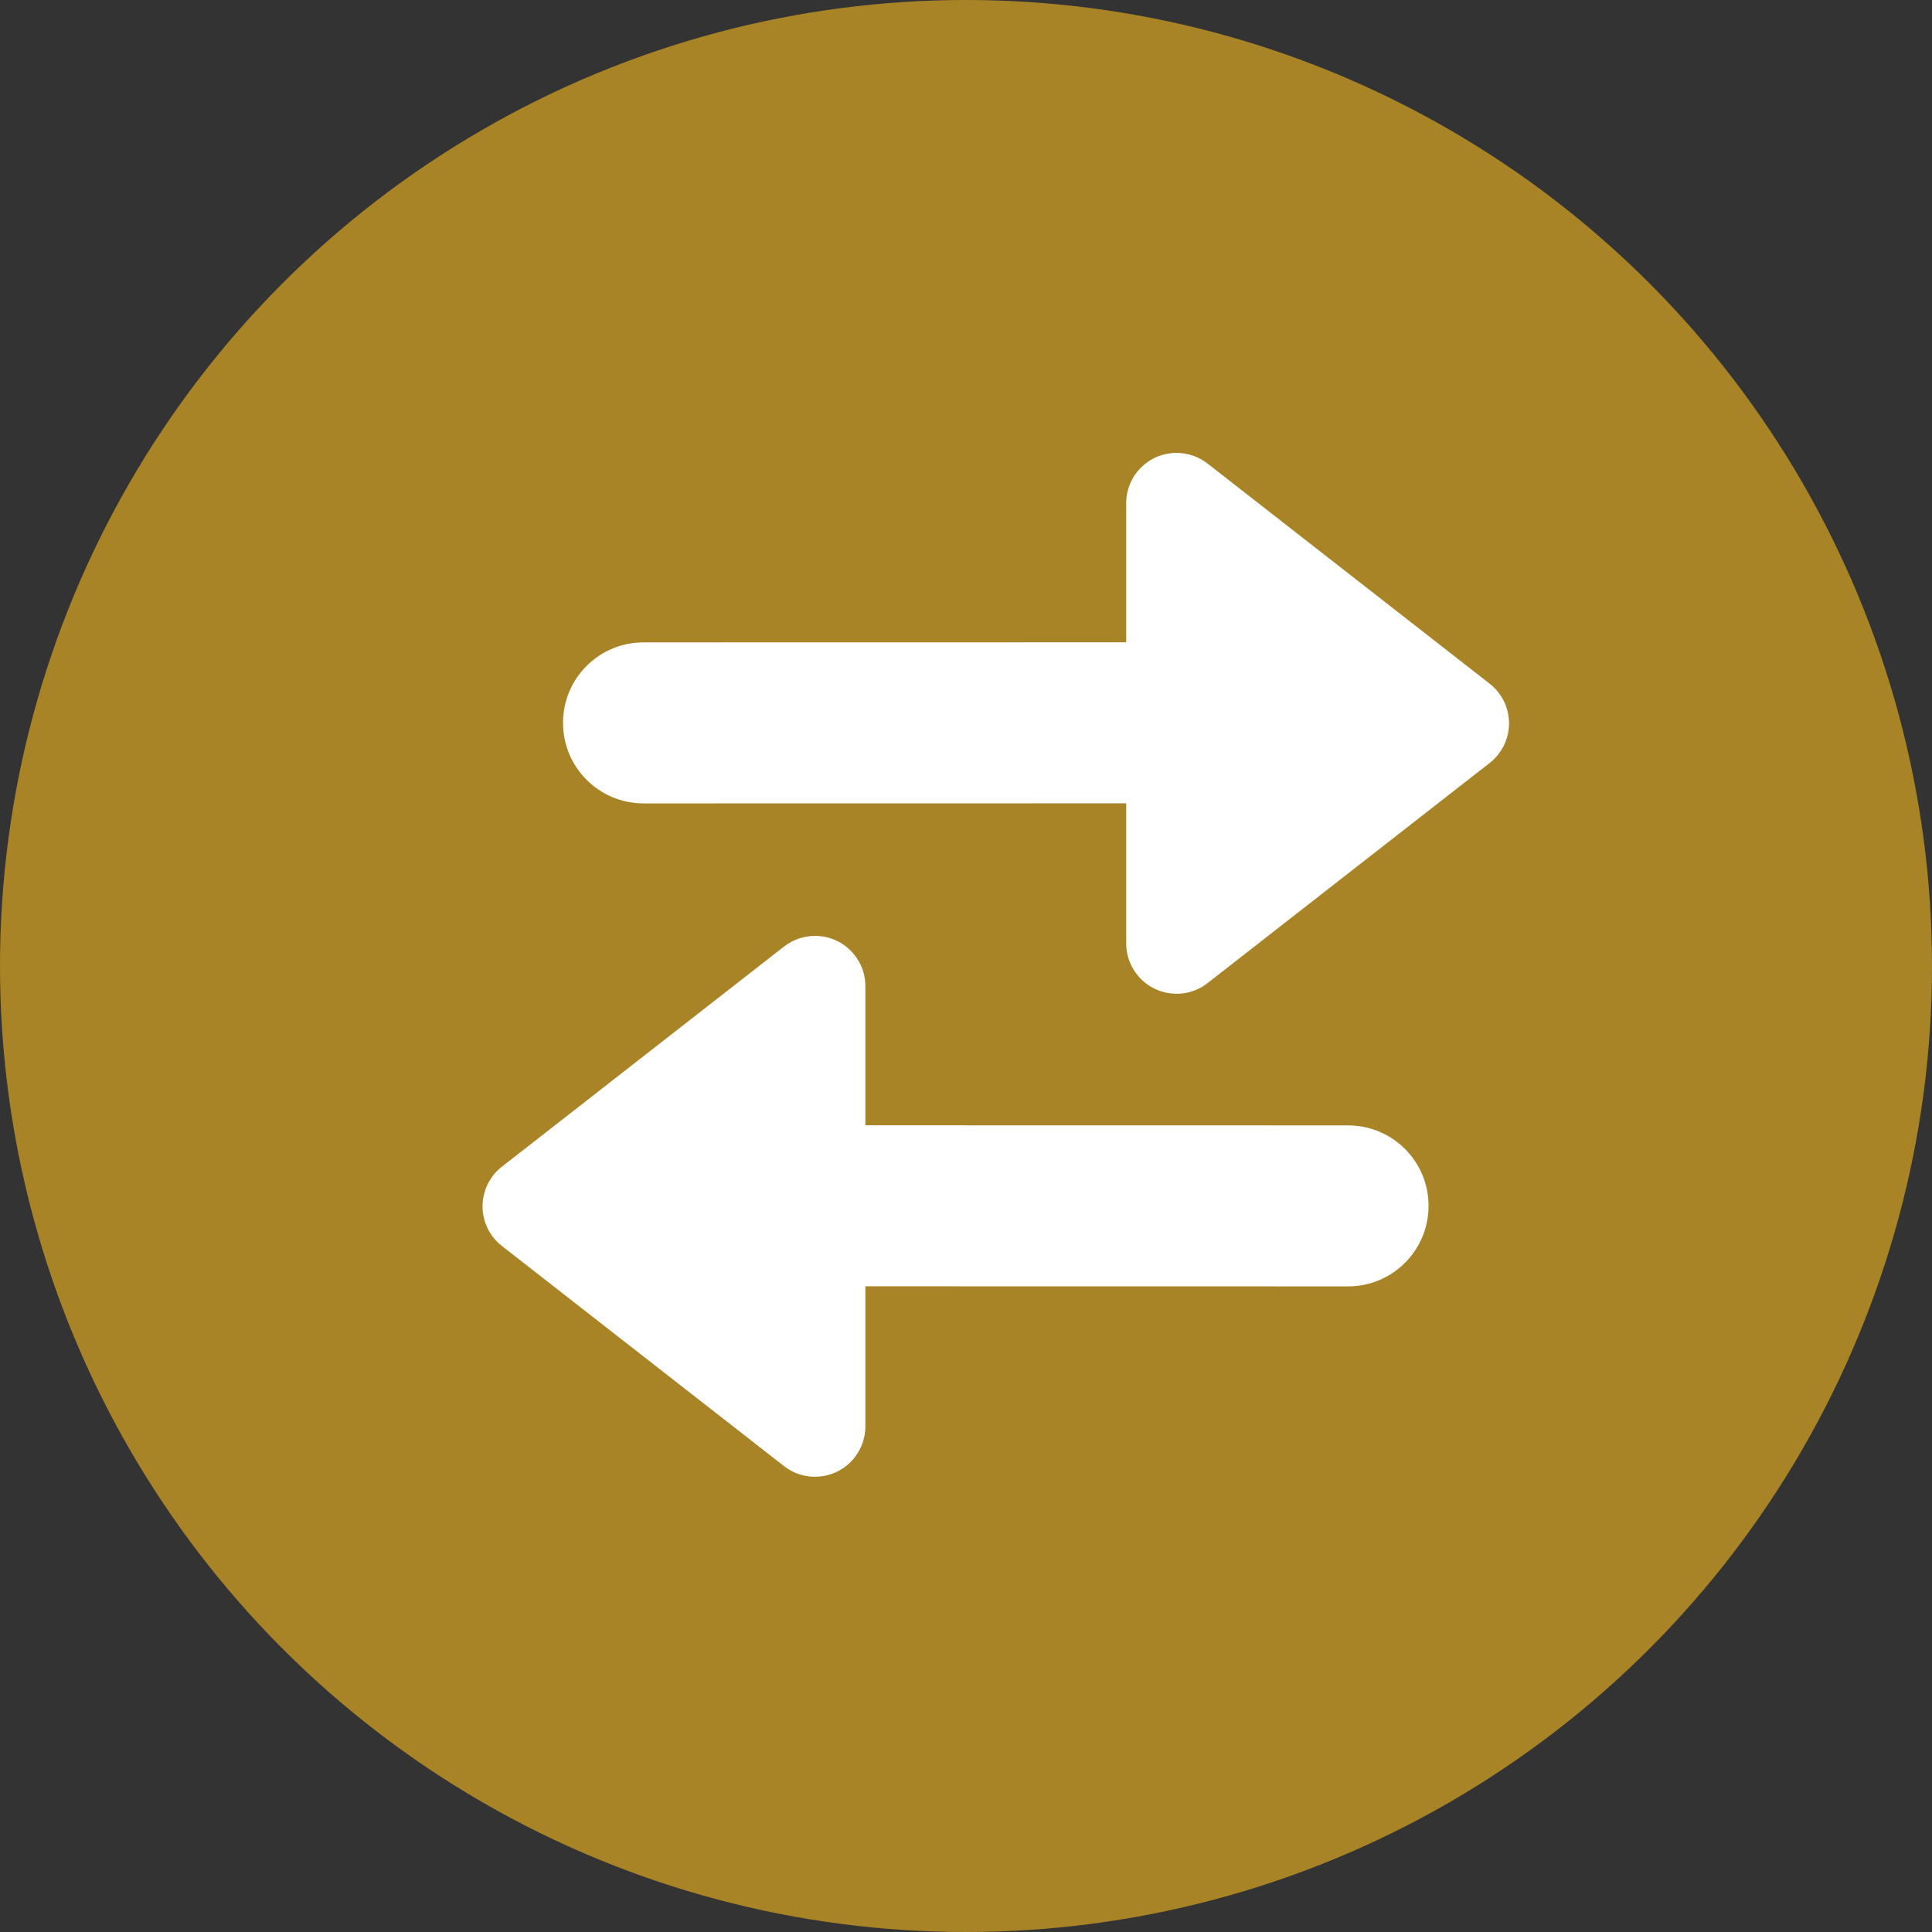 <?xml version="1.0" encoding="UTF-8"?>
<svg width="24px" height="24px" viewBox="0 0 24 24" version="1.1" xmlns="http://www.w3.org/2000/svg" xmlns:xlink="http://www.w3.org/1999/xlink">
    <rect x="0" y="0" width="24" height="24" fill="#333333" stroke="none"/>
    <title>icon-site-visit-processing</title>
    <g id="Page-1-Icons" stroke="none" stroke-width="1" fill="none" fill-rule="evenodd">
        <g id="PECOS-2.0-Icons-Overview-v28" transform="translate(-549, -2382)">
            <g id="24x24-status-icons" transform="translate(24, 2077)">
                <g id="Site-Visit-Status-Icons" transform="translate(507, 0)">
                    <g id="icon-site-visit-processing" transform="translate(18, 305)">
                        <circle id="Oval" fill="#A88427" cx="12" cy="12" r="12"></circle>
                        <path d="M14.615,5.626 C14.755,5.626 14.89,5.673 15,5.758 L18.505,8.493 C18.777,8.705 18.826,9.098 18.613,9.37 C18.582,9.41 18.545,9.447 18.505,9.478 L15,12.213 C14.728,12.425 14.335,12.376 14.123,12.104 C14.037,11.994 13.99,11.859 13.99,11.72 L13.99,9.979 L7.994,9.98 C7.441,9.98 6.994,9.532 6.994,8.98 C6.994,8.427 7.441,7.98 7.994,7.98 L13.99,7.979 L13.99,6.251 C13.99,5.906 14.27,5.626 14.615,5.626 Z" id="arrow-right" fill="#FFFFFF"></path>
                        <path d="M13.615,11.626 C13.755,11.626 13.89,11.673 14,11.758 L17.505,14.493 C17.777,14.705 17.826,15.098 17.613,15.37 C17.582,15.41 17.545,15.447 17.505,15.478 L14,18.213 C13.728,18.425 13.335,18.376 13.123,18.104 C13.037,17.994 12.99,17.859 12.99,17.72 L12.99,15.979 L6.994,15.98 C6.441,15.98 5.994,15.532 5.994,14.98 C5.994,14.427 6.441,13.98 6.994,13.98 L12.99,13.979 L12.99,12.251 C12.99,11.906 13.27,11.626 13.615,11.626 Z" id="arrow-left" fill="#FFFFFF" transform="translate(11.87, 14.986) scale(-1, 1) translate(-11.87, -14.986) "></path>
                    </g>
                </g>
            </g>
        </g>
    </g>
</svg>